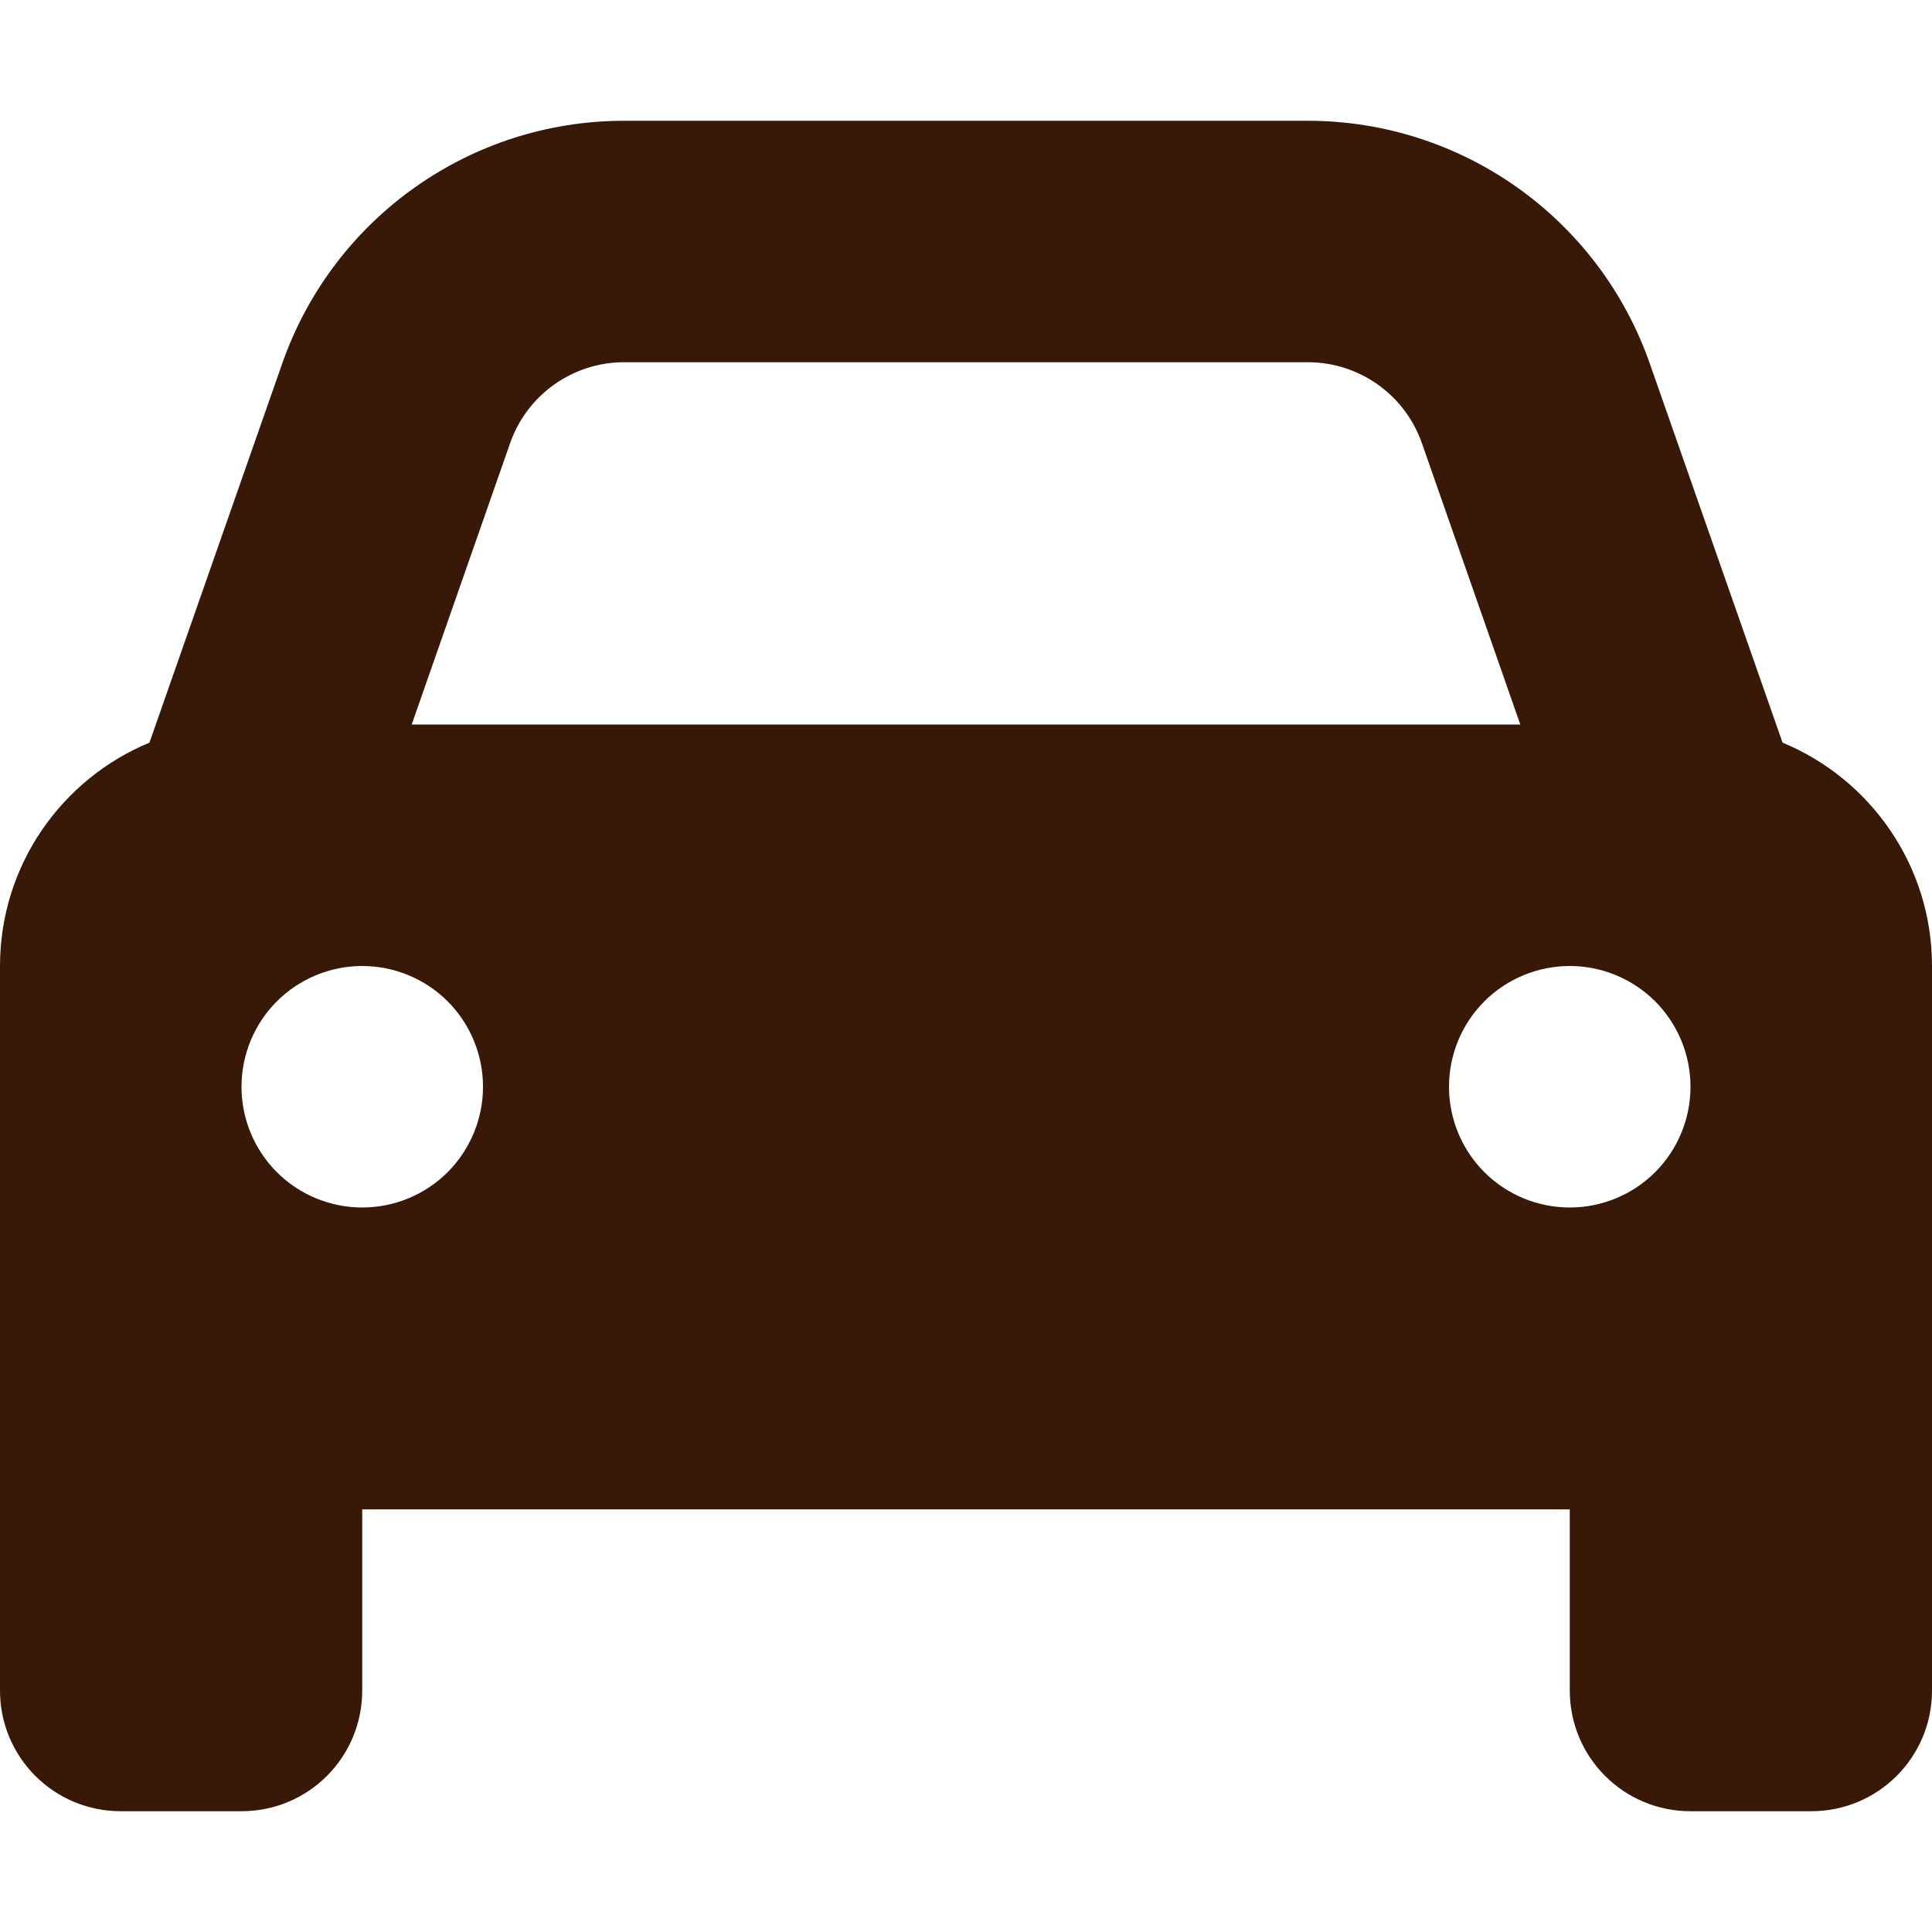 <svg width="31" height="31" viewBox="0 0 31 31" fill="none" xmlns="http://www.w3.org/2000/svg">
<path d="M8.186 7.108L6.606 11.625H24.394L22.814 7.108C22.542 6.333 21.809 5.812 20.985 5.812H10.014C9.191 5.812 8.458 6.333 8.186 7.108ZM2.398 11.916L4.529 5.831C5.346 3.5 7.544 1.938 10.014 1.938H20.985C23.456 1.938 25.654 3.5 26.471 5.831L28.602 11.916C30.007 12.497 31 13.883 31 15.5V24.219V27.125C31 28.197 30.134 29.062 29.062 29.062H27.125C26.053 29.062 25.188 28.197 25.188 27.125V24.219H5.812V27.125C5.812 28.197 4.947 29.062 3.875 29.062H1.938C0.866 29.062 0 28.197 0 27.125V24.219V15.5C0 13.883 0.993 12.497 2.398 11.916ZM7.75 17.438C7.75 16.924 7.546 16.431 7.183 16.067C6.819 15.704 6.326 15.5 5.812 15.5C5.299 15.5 4.806 15.704 4.442 16.067C4.079 16.431 3.875 16.924 3.875 17.438C3.875 17.951 4.079 18.444 4.442 18.808C4.806 19.171 5.299 19.375 5.812 19.375C6.326 19.375 6.819 19.171 7.183 18.808C7.546 18.444 7.75 17.951 7.75 17.438ZM25.188 19.375C25.701 19.375 26.194 19.171 26.558 18.808C26.921 18.444 27.125 17.951 27.125 17.438C27.125 16.924 26.921 16.431 26.558 16.067C26.194 15.704 25.701 15.5 25.188 15.5C24.674 15.5 24.181 15.704 23.817 16.067C23.454 16.431 23.25 16.924 23.25 17.438C23.25 17.951 23.454 18.444 23.817 18.808C24.181 19.171 24.674 19.375 25.188 19.375Z" fill="#381806"/>
</svg>
